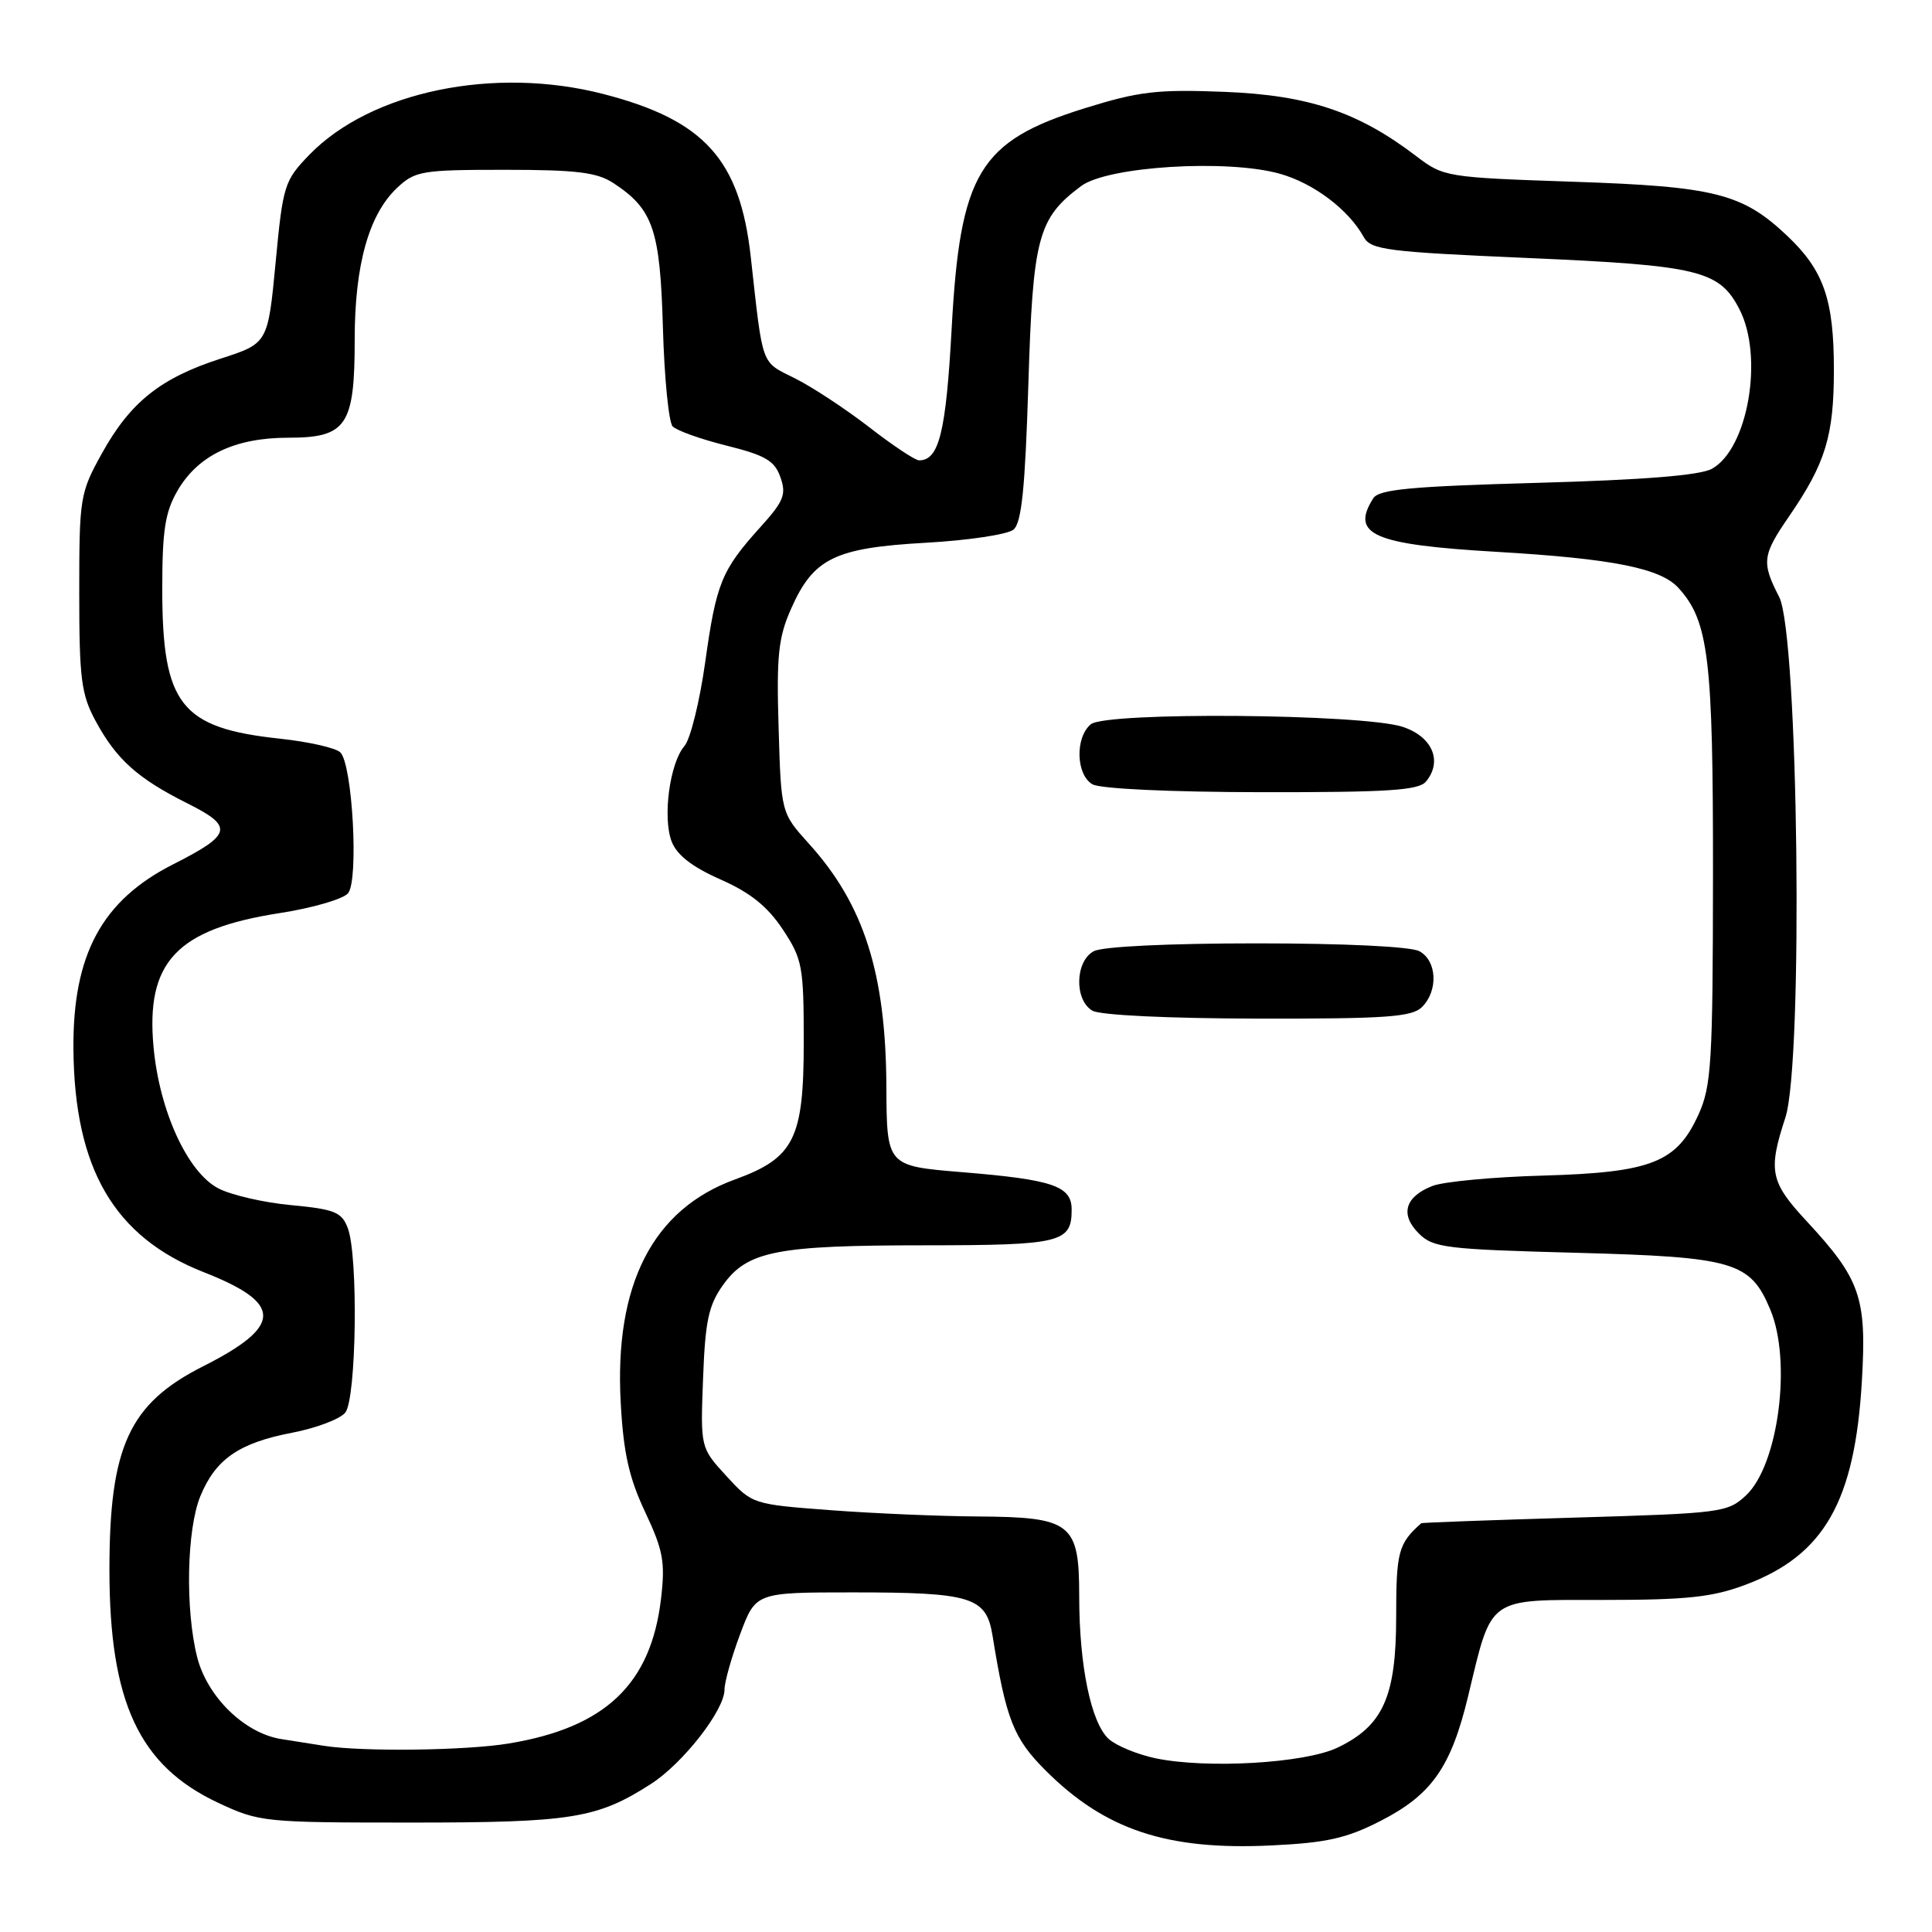 <?xml version="1.0" encoding="UTF-8" standalone="no"?>
<!DOCTYPE svg PUBLIC "-//W3C//DTD SVG 1.1//EN" "http://www.w3.org/Graphics/SVG/1.1/DTD/svg11.dtd" >
<svg xmlns="http://www.w3.org/2000/svg" xmlns:xlink="http://www.w3.org/1999/xlink" version="1.1" viewBox="0 0 256 256">
 <g >
 <path fill="currentColor"
d=" M 182.93 241.28 C 189.70 237.82 192.26 234.18 194.53 224.77 C 197.74 211.42 196.92 212.00 212.49 212.00 C 223.47 212.00 226.90 211.64 231.26 210.00 C 241.71 206.09 245.78 198.98 246.71 182.96 C 247.36 171.91 246.52 169.50 239.37 161.79 C 234.56 156.61 234.26 155.14 236.57 148.09 C 238.97 140.74 238.30 84.05 235.75 79.10 C 233.39 74.51 233.51 73.58 237.06 68.42 C 241.89 61.39 243.00 57.77 243.00 49.00 C 243.00 39.71 241.66 35.85 236.87 31.30 C 230.90 25.63 227.28 24.71 208.42 24.08 C 191.64 23.51 191.28 23.45 187.66 20.69 C 179.97 14.82 173.36 12.61 162.24 12.17 C 153.31 11.82 150.90 12.11 143.71 14.35 C 129.75 18.70 127.22 22.90 126.10 43.52 C 125.35 57.27 124.43 61.00 121.79 61.00 C 121.26 61.00 118.28 59.02 115.17 56.60 C 112.05 54.19 107.62 51.27 105.31 50.12 C 100.78 47.85 101.12 48.79 99.48 34.04 C 98.05 21.15 93.33 15.92 80.00 12.47 C 65.53 8.72 49.15 12.10 41.00 20.50 C 37.68 23.93 37.49 24.51 36.52 34.79 C 35.50 45.50 35.50 45.50 29.21 47.53 C 21.26 50.10 17.26 53.29 13.49 60.10 C 10.60 65.32 10.50 65.94 10.50 78.50 C 10.50 89.90 10.76 91.99 12.65 95.50 C 15.41 100.61 18.20 103.13 24.83 106.45 C 31.01 109.54 30.77 110.56 22.94 114.53 C 13.50 119.31 9.63 126.49 9.73 139.00 C 9.86 154.88 15.14 163.92 27.02 168.58 C 37.52 172.70 37.49 175.70 26.90 181.05 C 17.12 185.99 14.50 191.67 14.50 208.00 C 14.50 225.53 18.43 233.97 28.89 238.87 C 34.36 241.44 34.99 241.50 54.50 241.50 C 75.77 241.50 79.13 240.96 86.26 236.38 C 90.51 233.64 96.00 226.61 96.00 223.89 C 96.00 222.89 96.93 219.58 98.07 216.54 C 100.14 211.00 100.14 211.00 113.01 211.00 C 128.73 211.00 130.68 211.60 131.51 216.70 C 133.31 227.84 134.29 230.34 138.53 234.58 C 146.42 242.47 154.62 245.20 168.46 244.53 C 175.78 244.18 178.43 243.59 182.93 241.28 Z  M 153.11 232.98 C 150.70 232.47 147.91 231.32 146.92 230.43 C 144.57 228.30 143.00 220.72 143.00 211.51 C 143.00 201.81 141.99 201.02 129.53 200.94 C 124.56 200.91 115.82 200.54 110.10 200.11 C 99.73 199.33 99.68 199.32 96.25 195.58 C 92.81 191.83 92.81 191.83 93.16 182.66 C 93.44 175.05 93.89 172.96 95.79 170.29 C 99.01 165.77 102.86 165.01 122.55 165.01 C 140.61 165.00 142.00 164.66 142.00 160.28 C 142.00 157.15 139.54 156.31 127.50 155.32 C 117.50 154.50 117.50 154.50 117.45 144.00 C 117.38 128.96 114.48 119.85 107.19 111.80 C 103.50 107.71 103.50 107.71 103.17 96.44 C 102.88 86.88 103.13 84.48 104.82 80.67 C 107.78 73.98 110.58 72.60 122.64 71.92 C 128.27 71.61 133.51 70.82 134.29 70.18 C 135.37 69.28 135.83 64.75 136.26 51.01 C 136.86 31.42 137.52 28.93 143.26 24.65 C 146.77 22.04 162.58 21.06 169.58 23.02 C 174.06 24.28 178.67 27.75 180.69 31.39 C 181.64 33.11 183.69 33.37 202.51 34.19 C 225.12 35.17 227.83 35.83 230.48 40.97 C 233.73 47.25 231.62 59.49 226.83 62.12 C 225.26 62.99 217.76 63.59 203.70 63.98 C 186.92 64.45 182.71 64.84 181.96 66.03 C 178.92 70.84 181.94 72.16 198.27 73.12 C 213.69 74.02 220.05 75.29 222.42 77.92 C 226.41 82.32 227.00 87.22 226.98 115.88 C 226.96 140.85 226.77 143.90 225.06 147.68 C 222.17 154.04 218.82 155.36 204.50 155.77 C 197.90 155.95 191.29 156.57 189.82 157.14 C 186.17 158.56 185.48 160.92 187.99 163.43 C 189.89 165.34 191.55 165.54 208.82 166.00 C 229.79 166.56 231.93 167.18 234.58 173.55 C 237.44 180.39 235.65 194.10 231.37 198.13 C 228.93 200.42 228.12 200.52 208.67 201.09 C 197.58 201.42 188.42 201.75 188.32 201.84 C 185.29 204.53 185.00 205.61 185.00 214.20 C 185.00 224.82 183.27 228.68 177.23 231.57 C 172.91 233.64 159.91 234.40 153.11 232.98 Z  M 188.43 133.43 C 190.60 131.26 190.41 127.29 188.07 126.04 C 186.92 125.42 178.12 125.00 166.50 125.00 C 154.88 125.00 146.08 125.42 144.93 126.04 C 142.45 127.37 142.33 132.51 144.75 133.92 C 145.78 134.52 154.84 134.95 166.68 134.97 C 183.72 135.00 187.10 134.76 188.43 133.43 Z  M 188.95 103.56 C 191.19 100.86 189.79 97.60 185.86 96.31 C 180.55 94.58 146.55 94.30 144.54 95.97 C 142.44 97.71 142.57 102.65 144.75 103.92 C 145.78 104.52 154.99 104.95 167.13 104.97 C 183.92 104.99 187.98 104.73 188.95 103.56 Z  M 43.00 231.34 C 41.62 231.13 39.03 230.72 37.23 230.43 C 32.37 229.64 27.45 224.82 26.12 219.56 C 24.53 213.23 24.74 202.69 26.54 198.27 C 28.56 193.34 31.67 191.19 38.73 189.84 C 41.90 189.23 45.06 188.03 45.75 187.18 C 47.23 185.33 47.49 166.42 46.08 162.72 C 45.28 160.61 44.34 160.23 38.61 159.69 C 35.01 159.36 30.65 158.36 28.94 157.47 C 24.87 155.36 21.14 147.26 20.35 138.79 C 19.29 127.47 23.37 123.12 37.06 120.99 C 41.40 120.32 45.48 119.13 46.12 118.36 C 47.55 116.64 46.71 101.31 45.10 99.70 C 44.50 99.10 40.90 98.29 37.10 97.88 C 23.93 96.47 21.50 93.38 21.50 78.00 C 21.50 70.26 21.88 67.85 23.53 65.00 C 26.25 60.33 31.12 58.00 38.19 58.00 C 45.93 58.00 47.00 56.41 47.00 44.96 C 47.00 35.09 48.88 28.40 52.63 24.88 C 55.00 22.65 55.92 22.50 66.88 22.50 C 76.39 22.50 79.10 22.83 81.28 24.26 C 86.55 27.72 87.47 30.41 87.84 43.46 C 88.03 50.08 88.61 55.95 89.13 56.50 C 89.65 57.05 92.87 58.20 96.28 59.05 C 101.42 60.33 102.65 61.05 103.41 63.24 C 104.22 65.52 103.85 66.42 100.75 69.85 C 95.60 75.56 94.91 77.25 93.44 87.77 C 92.71 92.96 91.48 97.95 90.69 98.86 C 88.75 101.10 87.78 108.29 88.99 111.49 C 89.68 113.29 91.69 114.86 95.46 116.53 C 99.43 118.28 101.70 120.11 103.72 123.15 C 106.33 127.10 106.50 128.03 106.50 138.11 C 106.50 150.90 105.23 153.43 97.40 156.28 C 86.48 160.24 81.38 170.23 82.25 185.90 C 82.61 192.53 83.36 195.85 85.49 200.36 C 87.88 205.44 88.16 206.98 87.59 211.83 C 86.26 223.17 80.20 228.93 67.36 231.03 C 61.70 231.96 48.13 232.13 43.00 231.34 Z "/>
</g>
</svg>